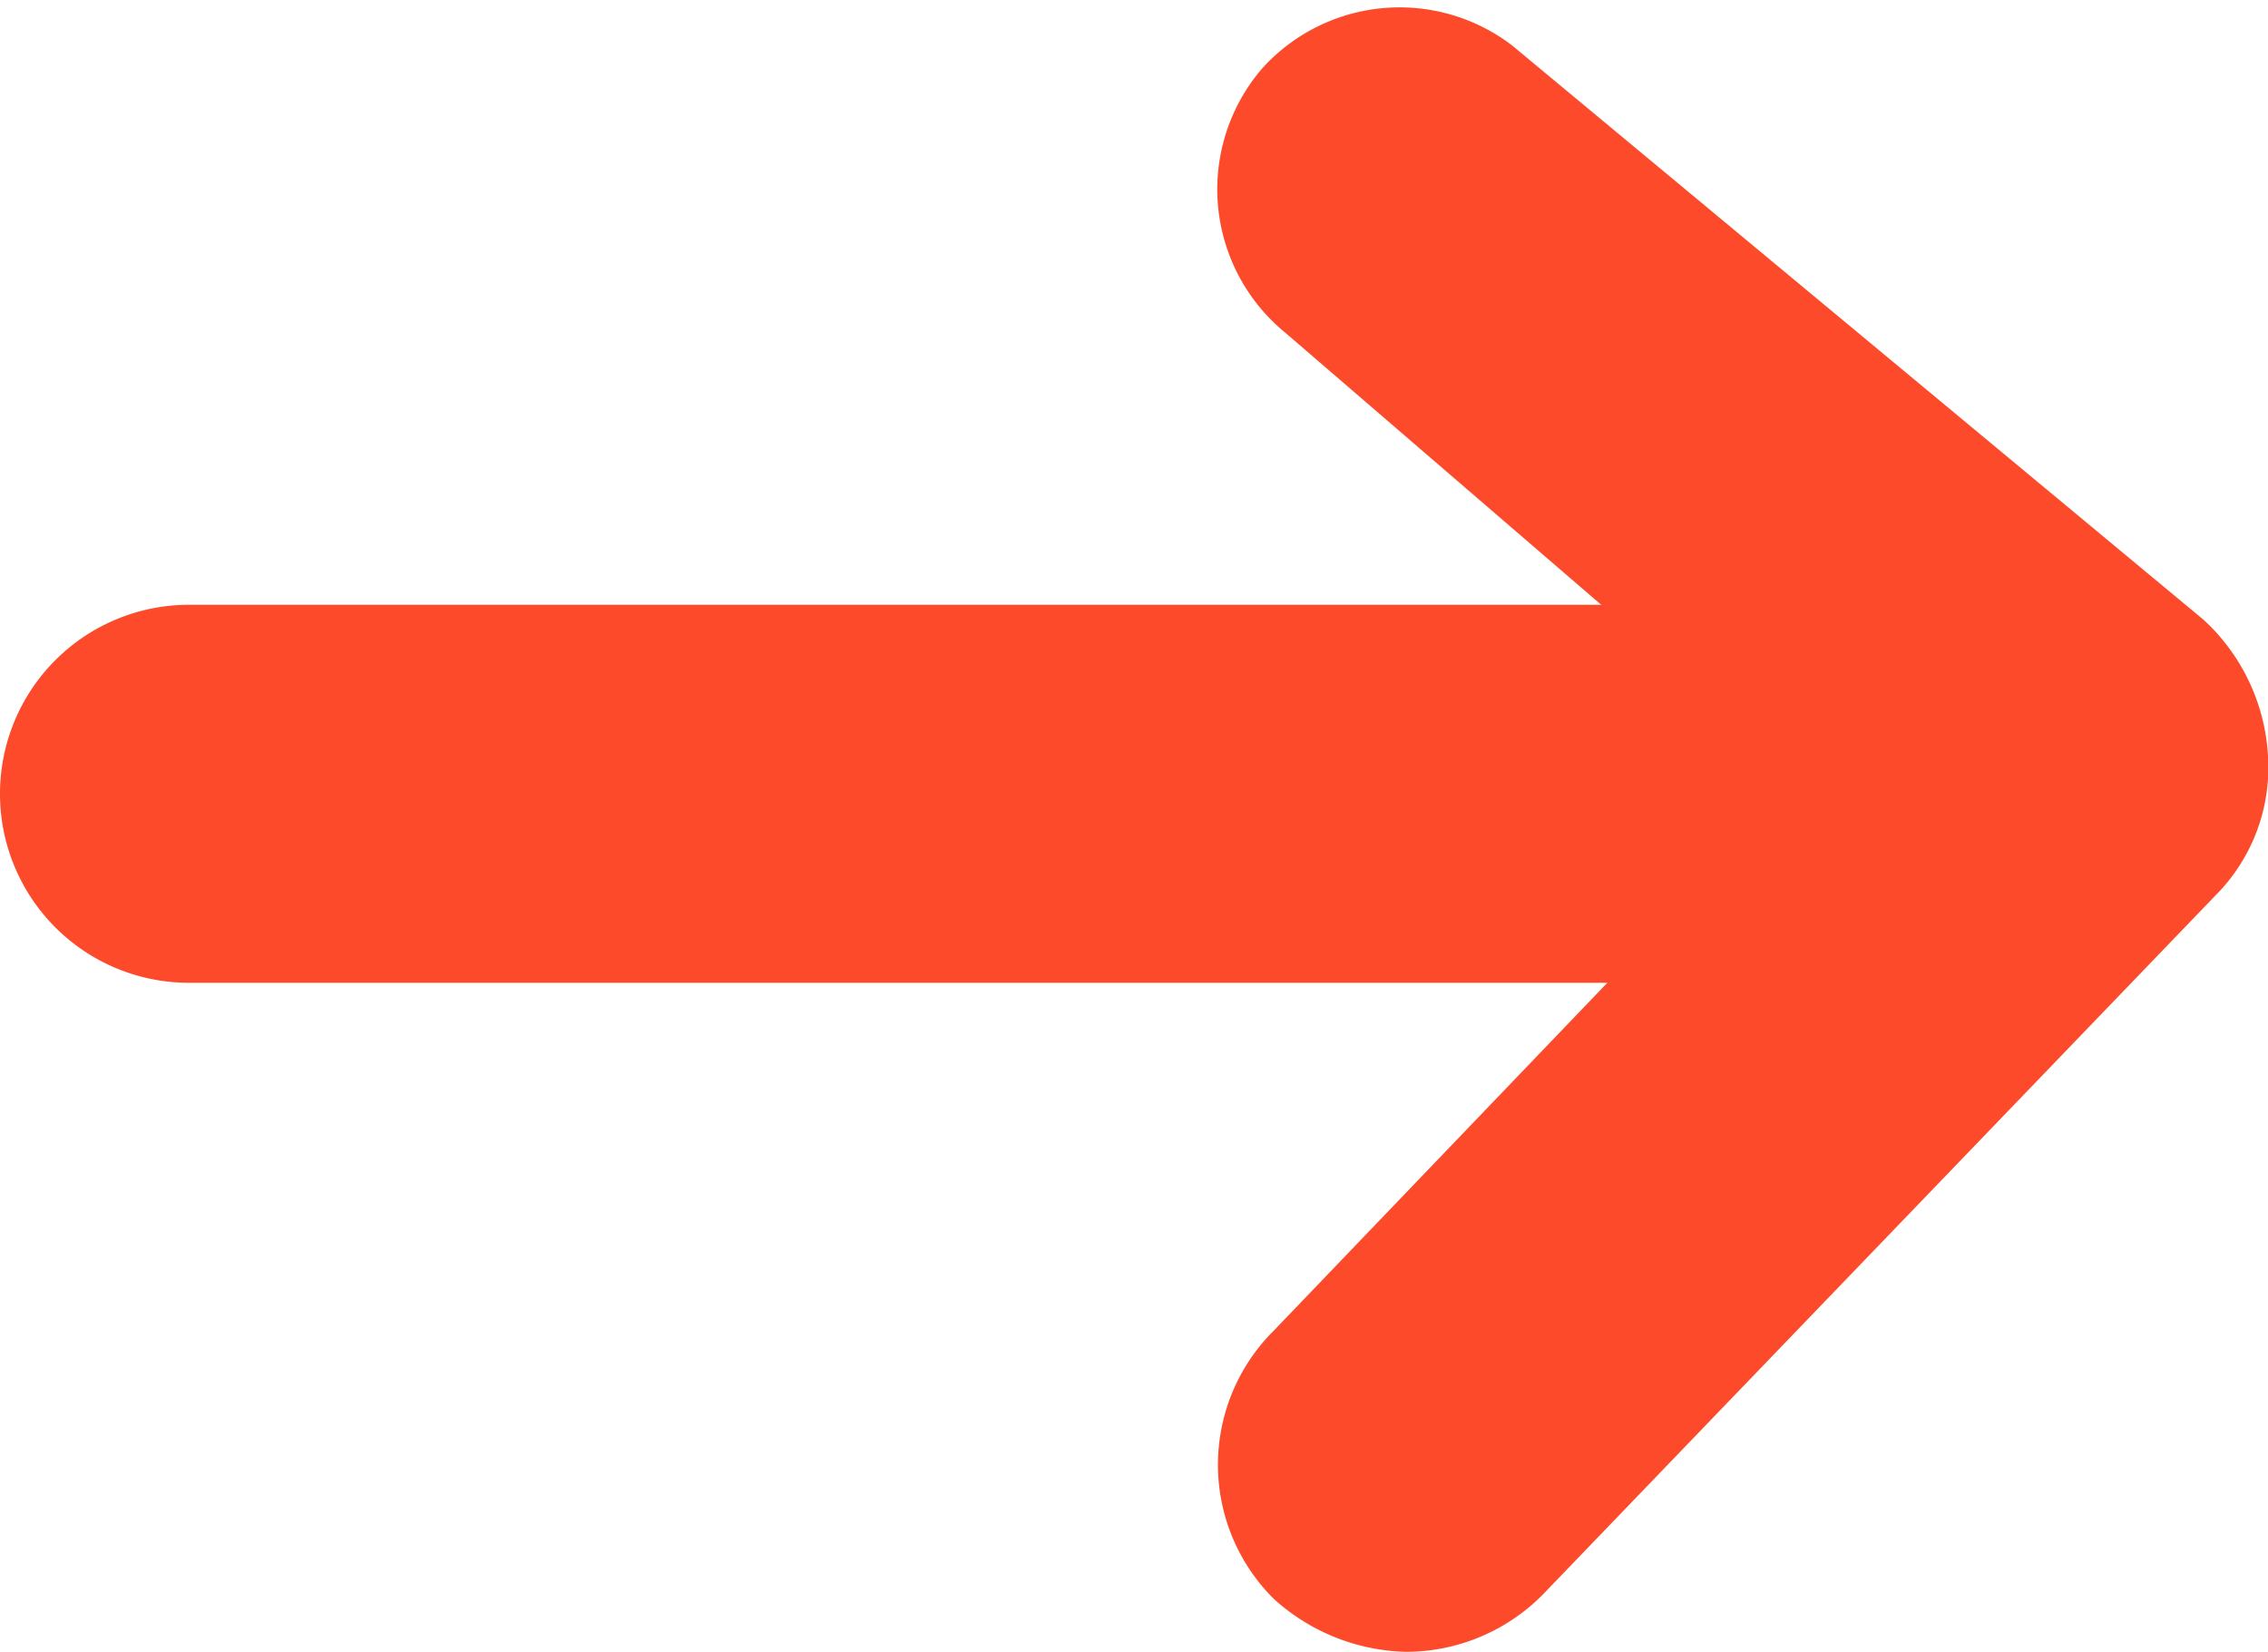<svg xmlns="http://www.w3.org/2000/svg" viewBox="0 0 6 4.37" fill="#fc4a2b"><path d="M5.13,2.6H.5a.5.5,0,0,1,0-1H5.13a.5.5,0,0,1,0,1Z"/><path d="M3.72,4.37a.54.54,0,0,1-.35-.14.5.5,0,0,1,0-.71L4.77,2.06,3.4.88a.49.49,0,0,1-.06-.7A.49.49,0,0,1,4,.12L5.83,1.64A.53.53,0,0,1,6,2a.48.48,0,0,1-.14.37L4.08,4.22A.51.51,0,0,1,3.72,4.37Z" /></svg>